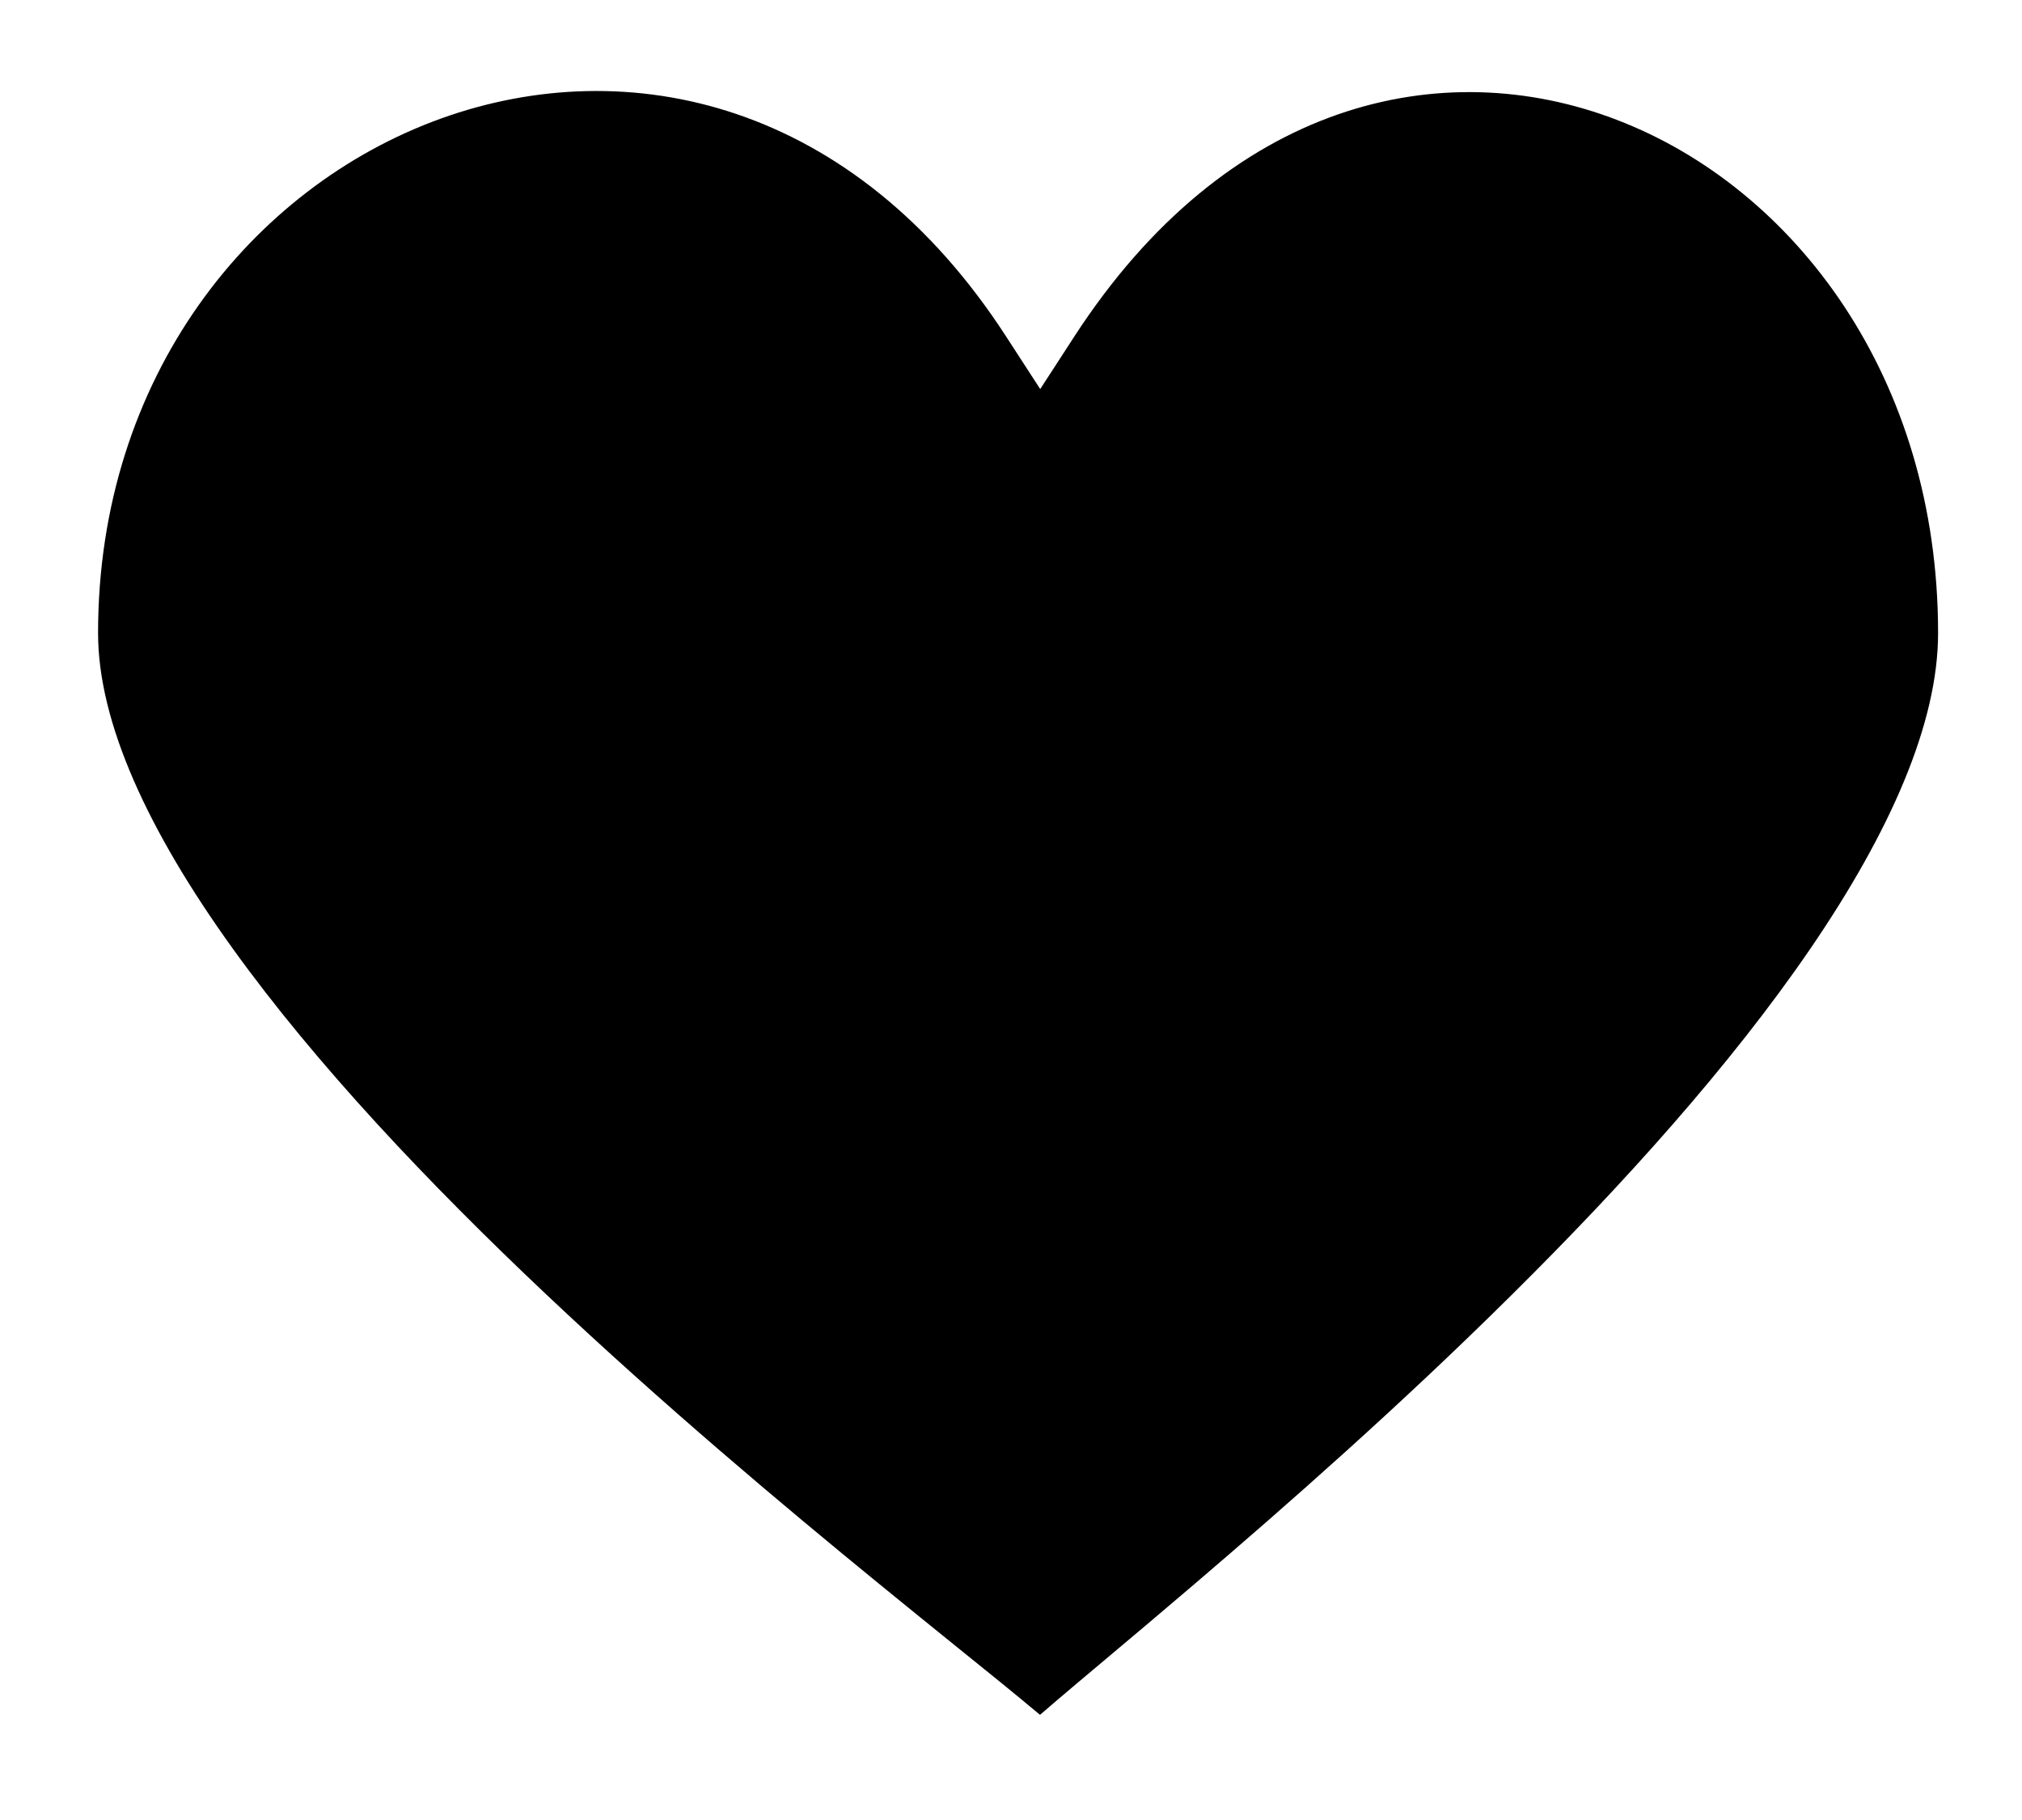 <svg width="20" height="18" viewBox="0 0 20 18" xmlns="http://www.w3.org/2000/svg">
<path d="M9.953 3.33L10.289 3.848L10.625 3.33C12.14 0.994 14.266 0.522 15.994 1.186C17.747 1.859 19.17 3.731 19.17 6.261C19.17 7.151 18.698 8.226 17.903 9.388C17.116 10.538 16.052 11.718 14.95 12.809C13.851 13.899 12.724 14.89 11.82 15.662C11.495 15.94 11.2 16.188 10.944 16.403C10.844 16.487 10.749 16.567 10.661 16.641C10.521 16.759 10.394 16.867 10.287 16.96C10.174 16.865 10.041 16.756 9.894 16.636C9.767 16.533 9.628 16.421 9.477 16.299C9.241 16.108 8.976 15.894 8.686 15.657C7.74 14.884 6.558 13.892 5.404 12.803C4.247 11.711 3.128 10.53 2.301 9.38C1.464 8.217 0.97 7.145 0.97 6.261C0.97 3.726 2.49 1.848 4.36 1.173C6.212 0.505 8.447 1.003 9.953 3.33Z" stroke-width="0.8"/>
</svg>
